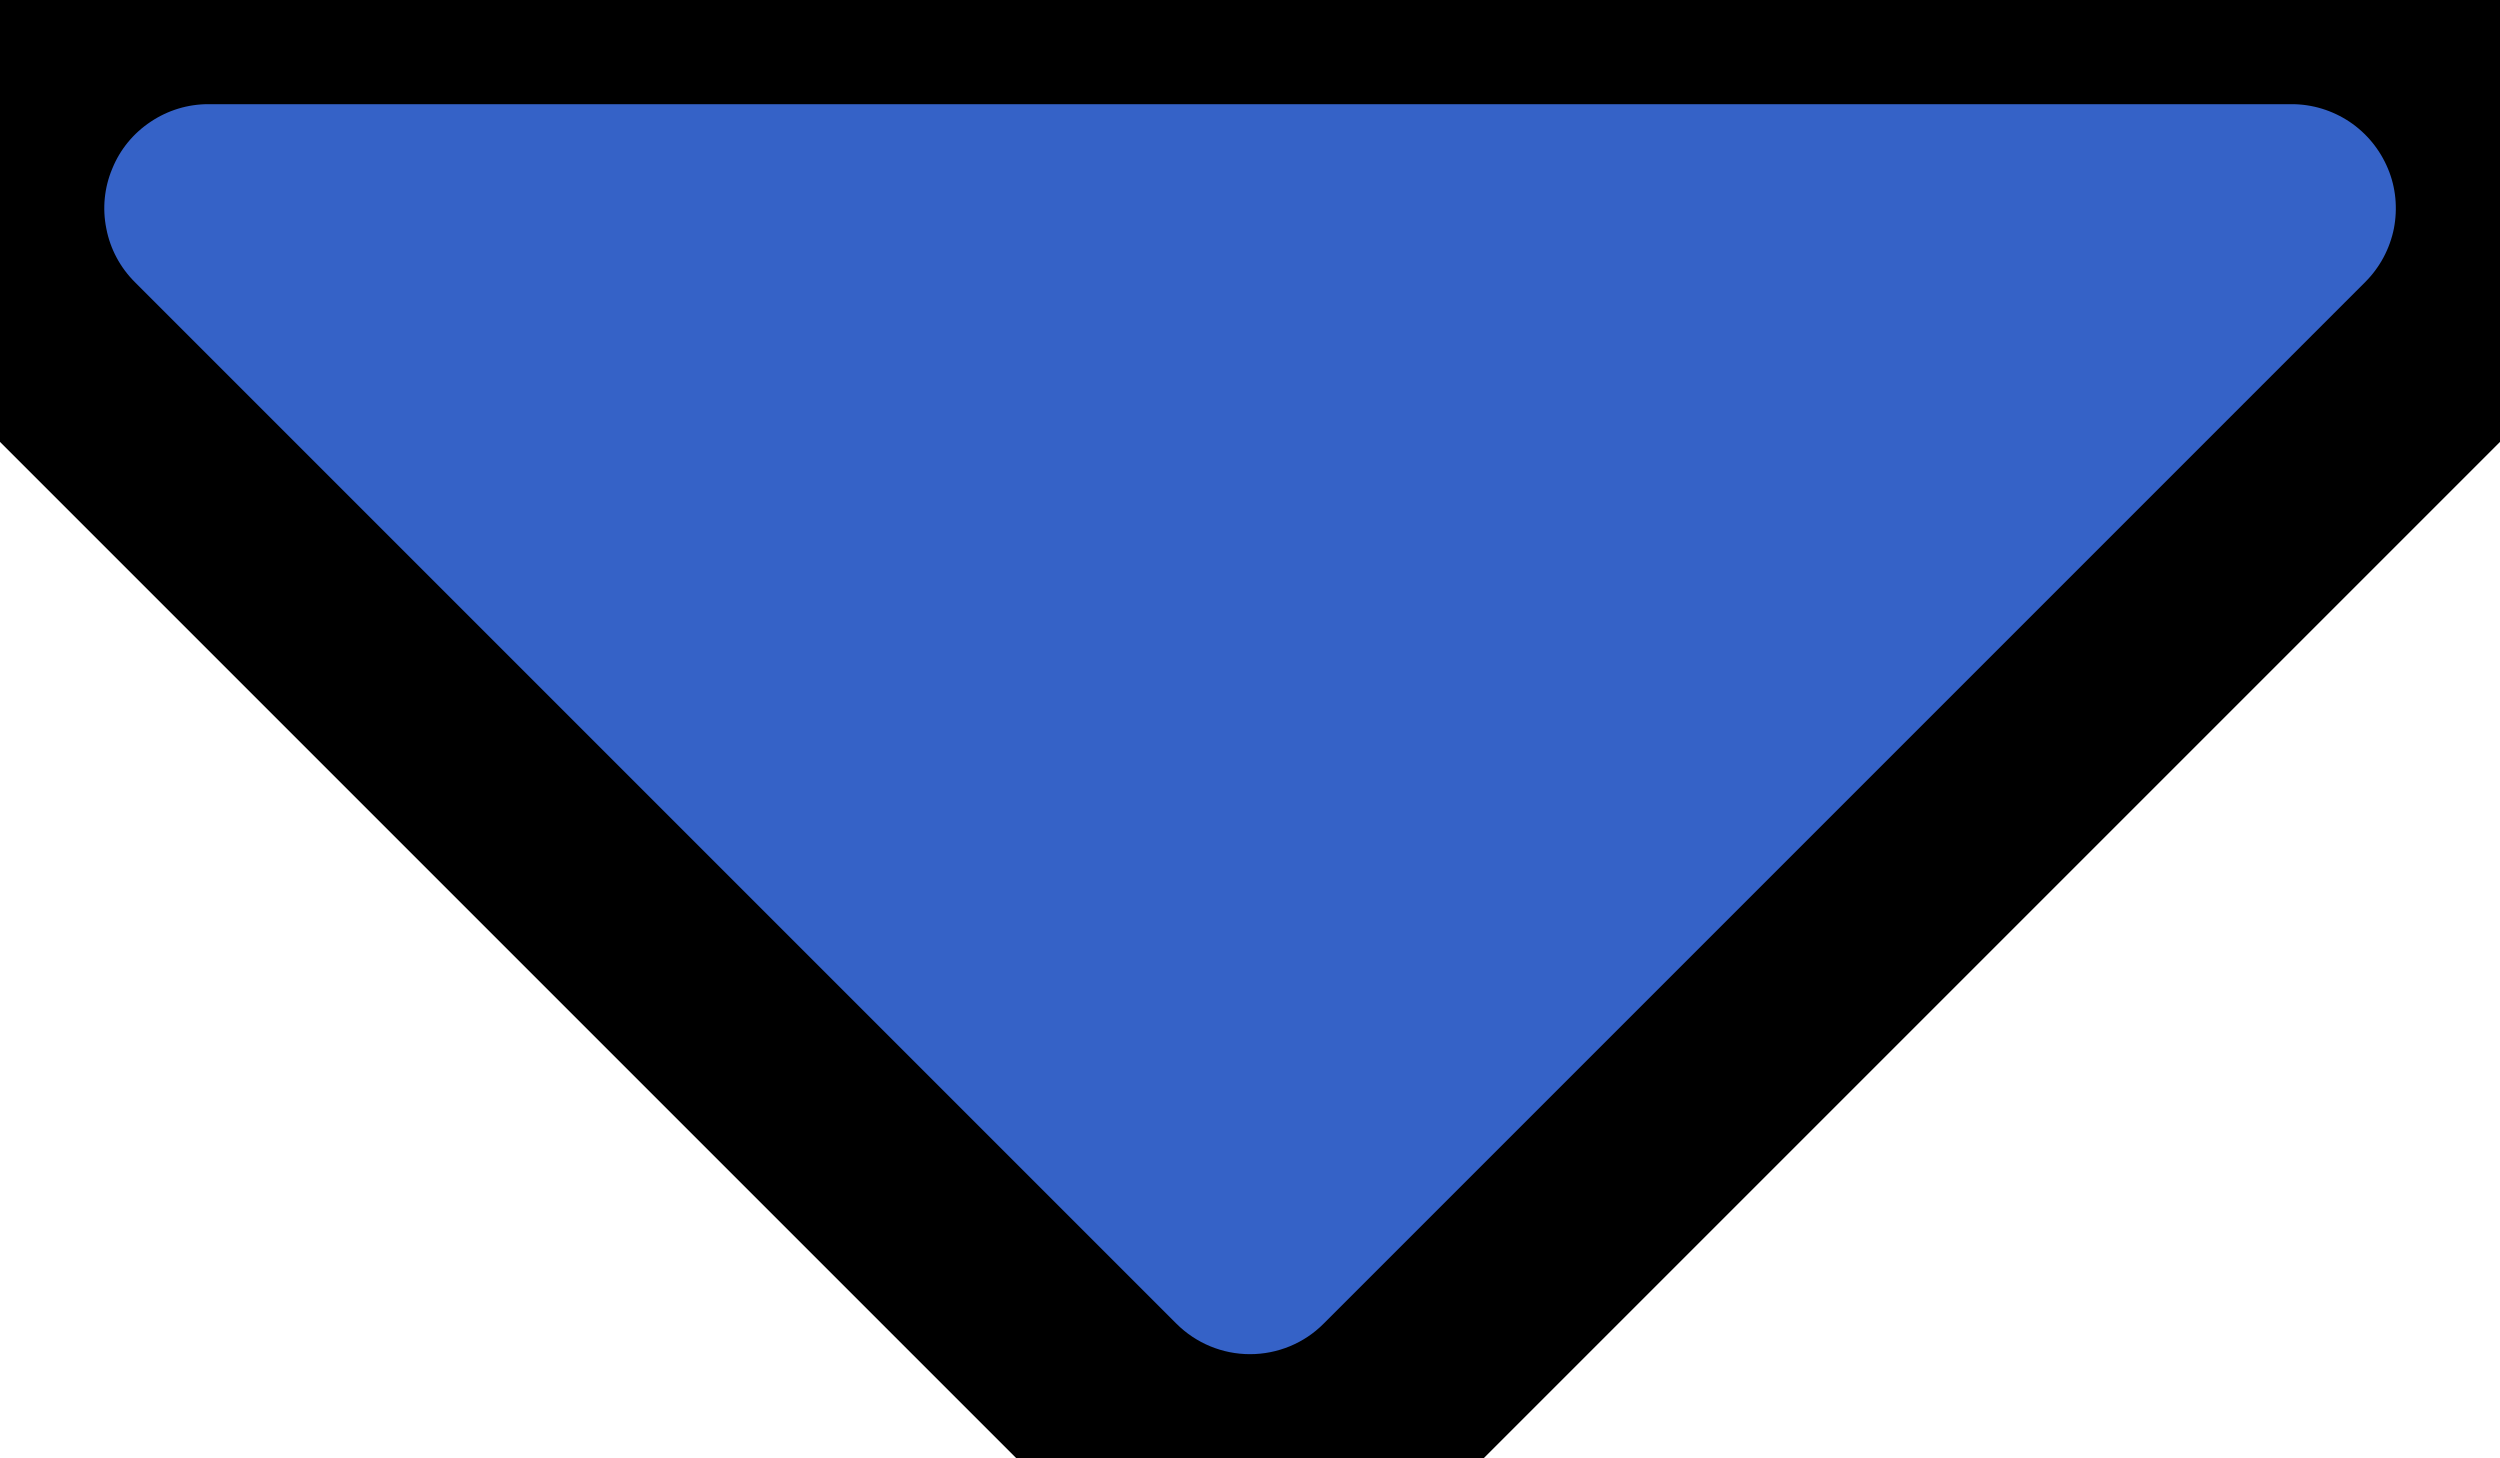 <svg xmlns="http://www.w3.org/2000/svg" width="12" height="7" viewBox="0 0 12 7" fill="none"><script xmlns=""/>
<path d="M1 0C0.802 0 0.609 0.059 0.445 0.169C0.28 0.279 0.152 0.435 0.077 0.618C0.001 0.8 -0.019 1.001 0.02 1.195C0.058 1.389 0.153 1.567 0.293 1.707L5.293 6.707C5.481 6.895 5.735 7 6 7C6.265 7 6.52 6.895 6.707 6.707L11.707 1.707C11.847 1.567 11.942 1.389 11.981 1.195C12.019 1.001 12 0.8 11.924 0.618C11.848 0.435 11.72 0.279 11.556 0.169C11.391 0.059 11.198 0 11 0L1 0Z" fill="#3562C7"/>
<path d="M1 0C0.802 0 0.609 0.059 0.445 0.169C0.28 0.279 0.152 0.435 0.077 0.618C0.001 0.8 -0.019 1.001 0.02 1.195C0.058 1.389 0.153 1.567 0.293 1.707L5.293 6.707C5.481 6.895 5.735 7 6 7C6.265 7 6.52 6.895 6.707 6.707L11.707 1.707C11.847 1.567 11.942 1.389 11.981 1.195C12.019 1.001 12 0.8 11.924 0.618C11.848 0.435 11.72 0.279 11.556 0.169C11.391 0.059 11.198 0 11 0L1 0Z" stroke="black"/>
<script xmlns=""/></svg>